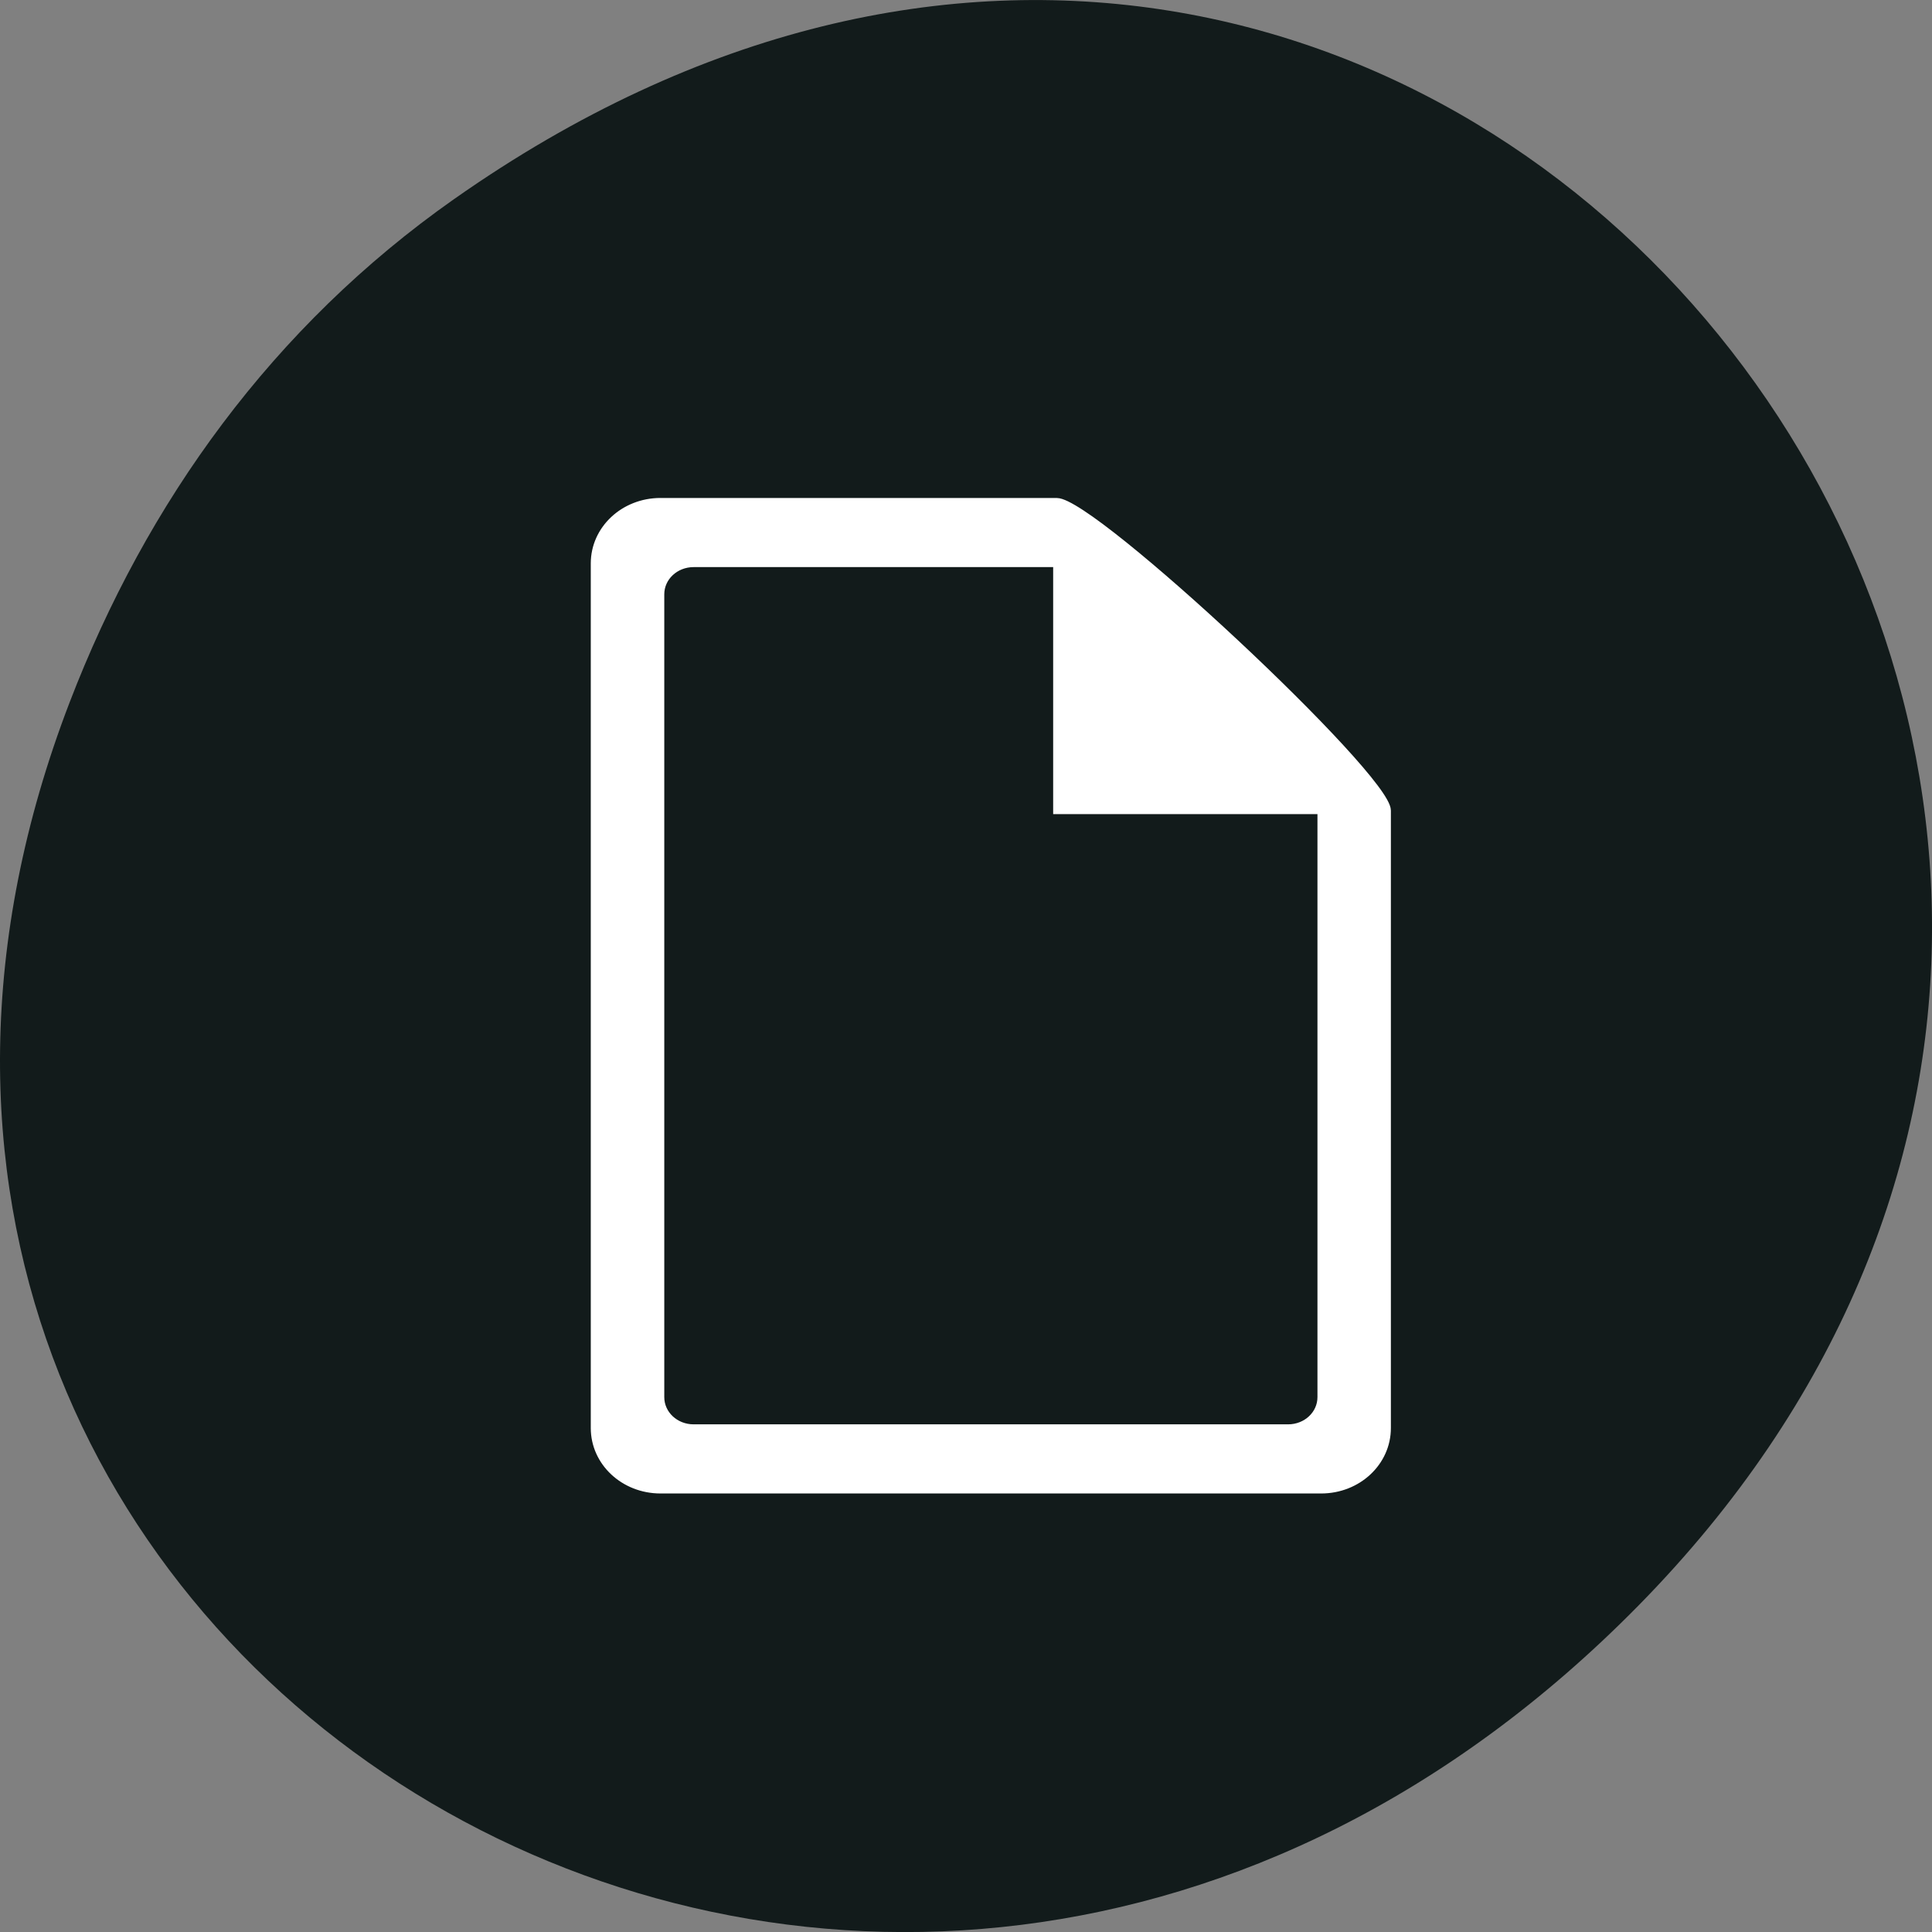 <svg xmlns="http://www.w3.org/2000/svg" viewBox="0 0 256 256"><rect x="0" y="0" width="256" height="256" fill="#808080" stroke="none"/><defs><clipPath><path d="m 171 132 h 54.625 v 24 h -54.625"/></clipPath><clipPath><path d="m 148 97 h 77.63 v 24 h -77.62"/></clipPath><clipPath><path d="m 27.707 56.824 h 82.29 v 139.69 h -82.29"/></clipPath><clipPath><path d="m 74 56.824 h 129 v 139.69 h -129"/></clipPath></defs><g transform="translate(0 -796.36)"><path d="m 60.17 822.74 c 130.93 -92.05 263.6 77.948 156.91 186.39 -100.51 102.17 -256.68 7.449 -207.86 -119.69 10.185 -26.526 26.914 -49.802 50.948 -66.7 z" fill="#121b1b" color="#000"/><path d="m 87.52 862.83 c -4.849 0 -8.752 3.649 -8.752 8.183 v 114.57 c 0 4.534 3.903 8.183 8.752 8.183 h 87.54 c 4.849 0 8.752 -3.649 8.752 -8.183 v -81.83 c 0 -4.534 -38.919 -40.917 -43.768 -40.917 z m 4.377 8.183 h 48.14 v 32.735 h 35.02 v 77.74 c 0 2.266 -1.951 4.091 -4.377 4.091 h -78.77 c -2.425 0 -4.377 -1.825 -4.377 -4.091 v -106.38 c 0 -2.266 1.951 -4.091 4.377 -4.091 z" stroke="#fff" stroke-width="0.974" fill="#fff" color="#bebebe"/></g></svg>